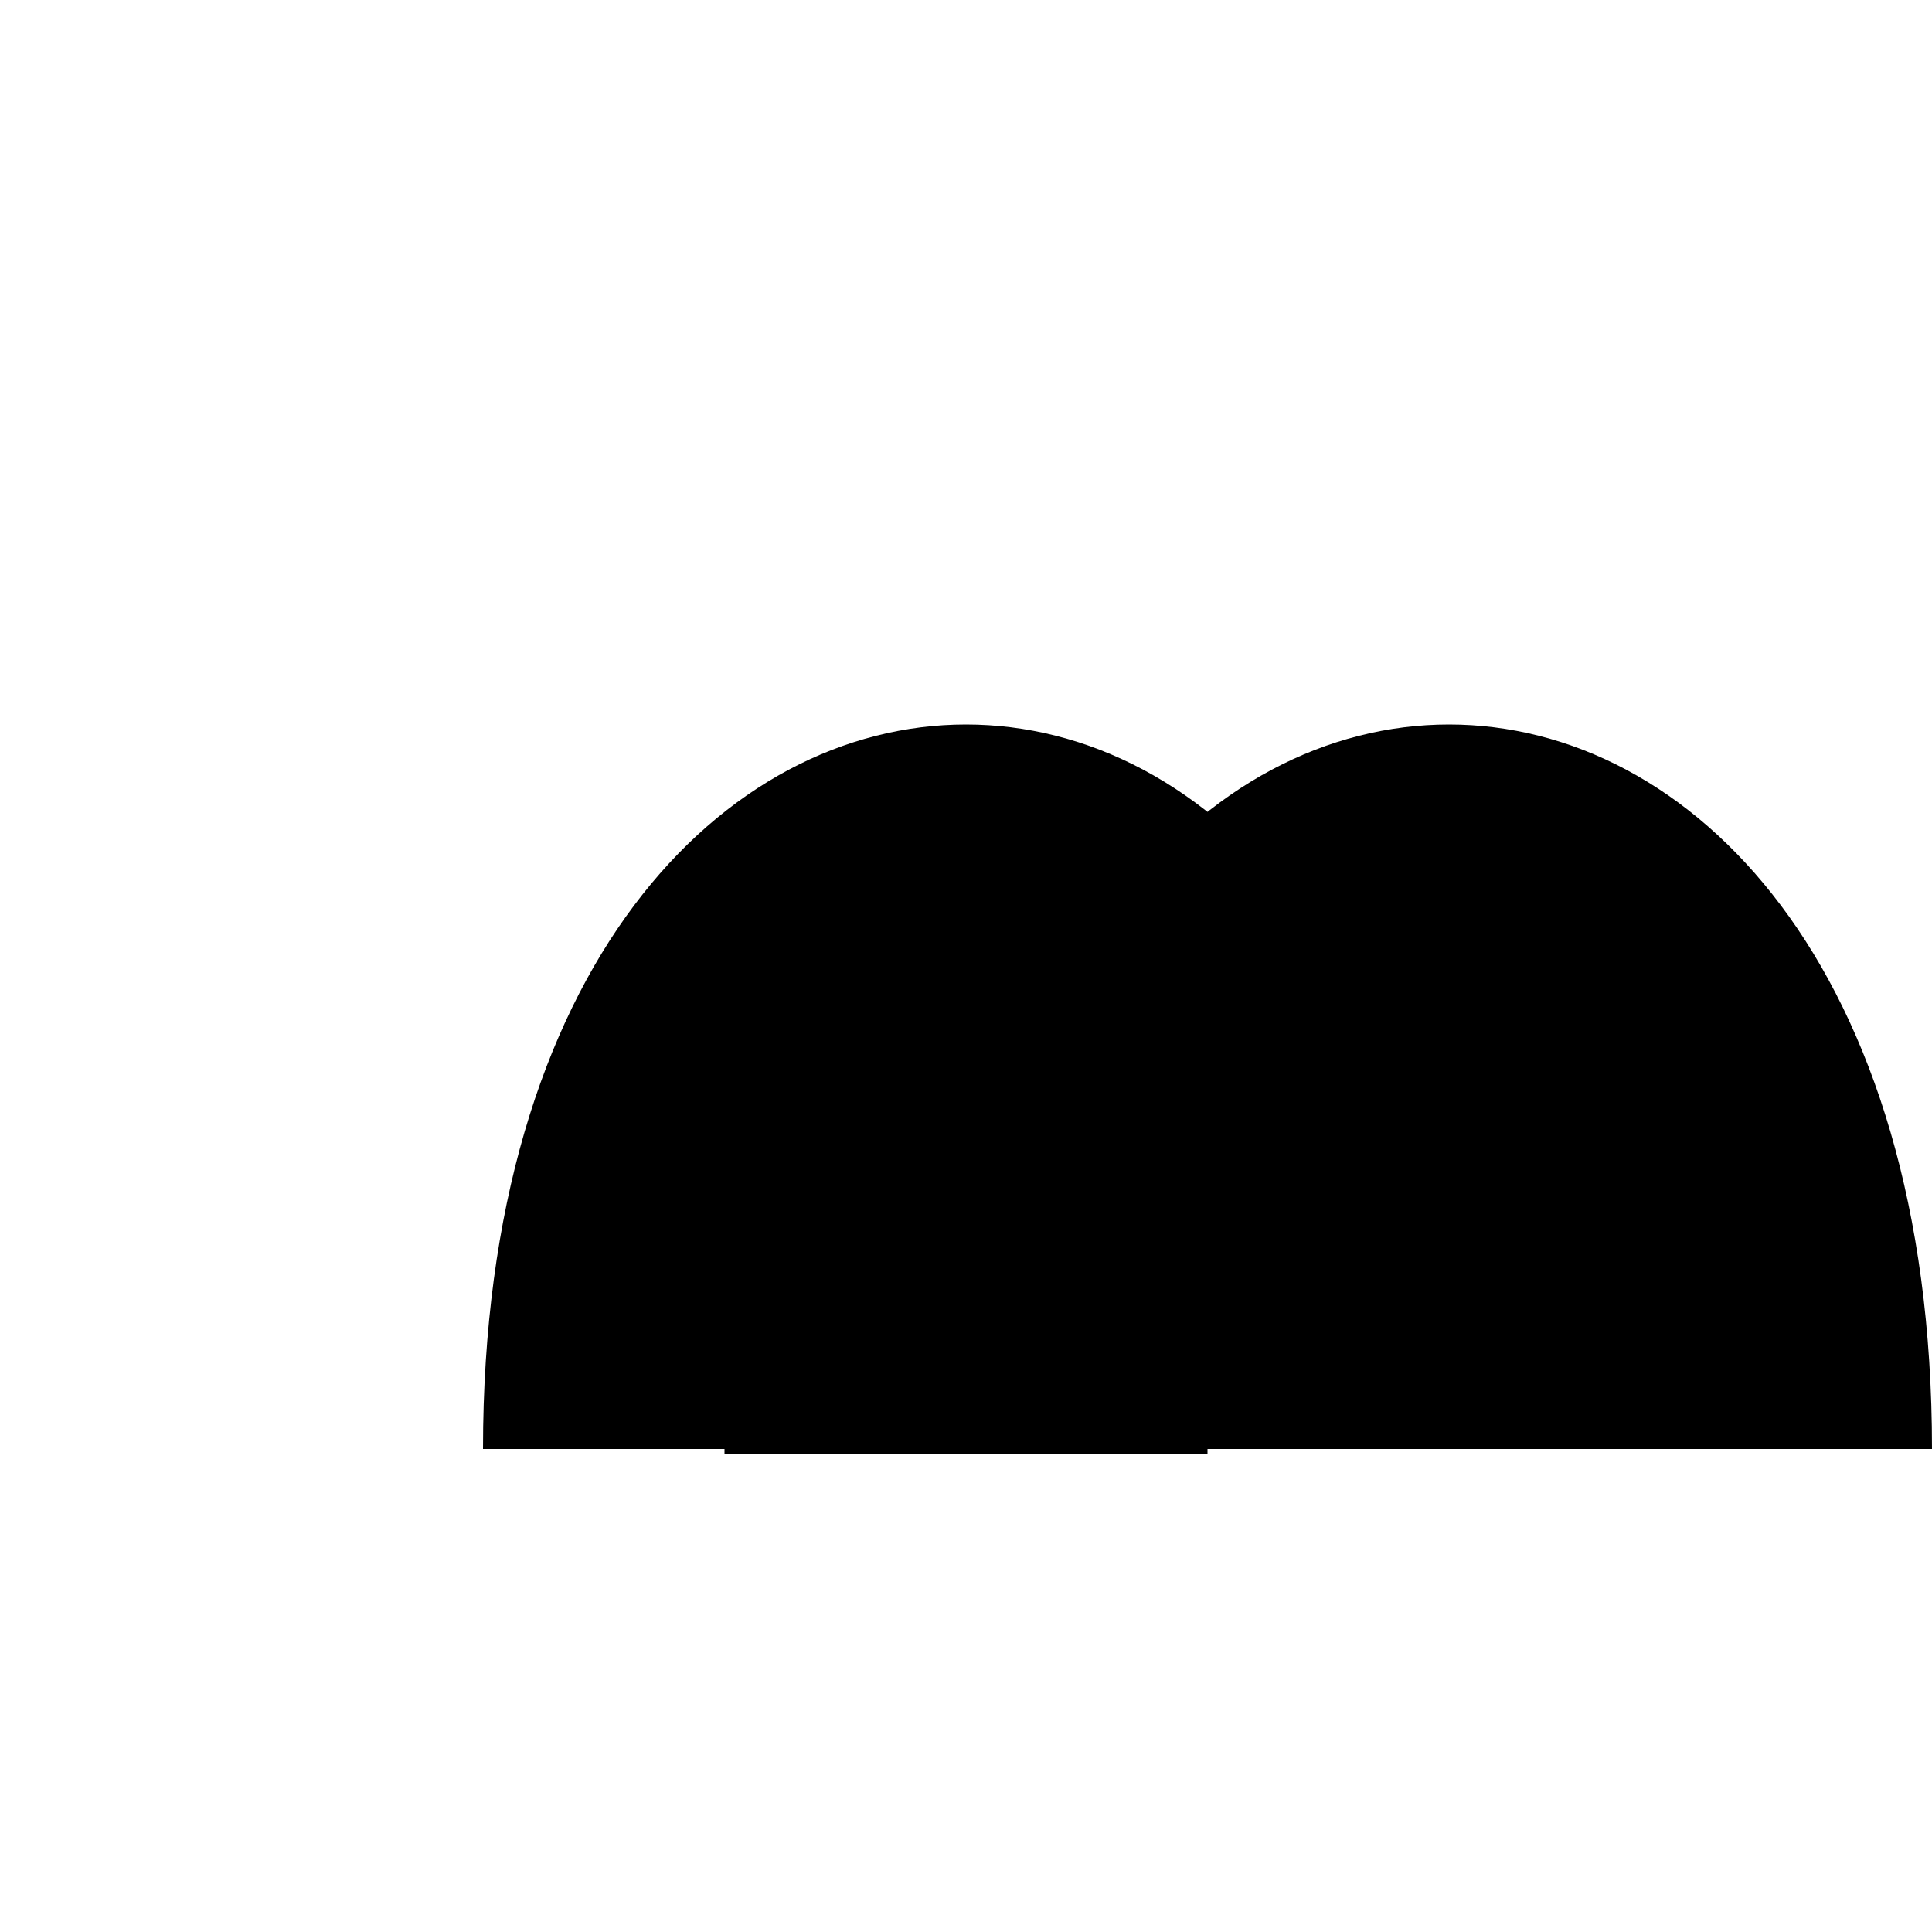 <svg xmlns="http://www.w3.org/2000/svg" width="400" height="400" version="1.1">
  <!-- Silueta de Cenicienta -->
  <path d="M100,300 C100,100 300,100 300,300 L100,300 Z" fill="#000000" />
  <!-- Silueta del Príncipe -->
  <path d="M200,300 C200,100 400,100 400,300 L200,300 Z" fill="#000000" />
  <!-- Línea de baile -->
  <line x1="150" y1="300" x2="250" y2="300" stroke="#000000" stroke-width="2" />
</svg>